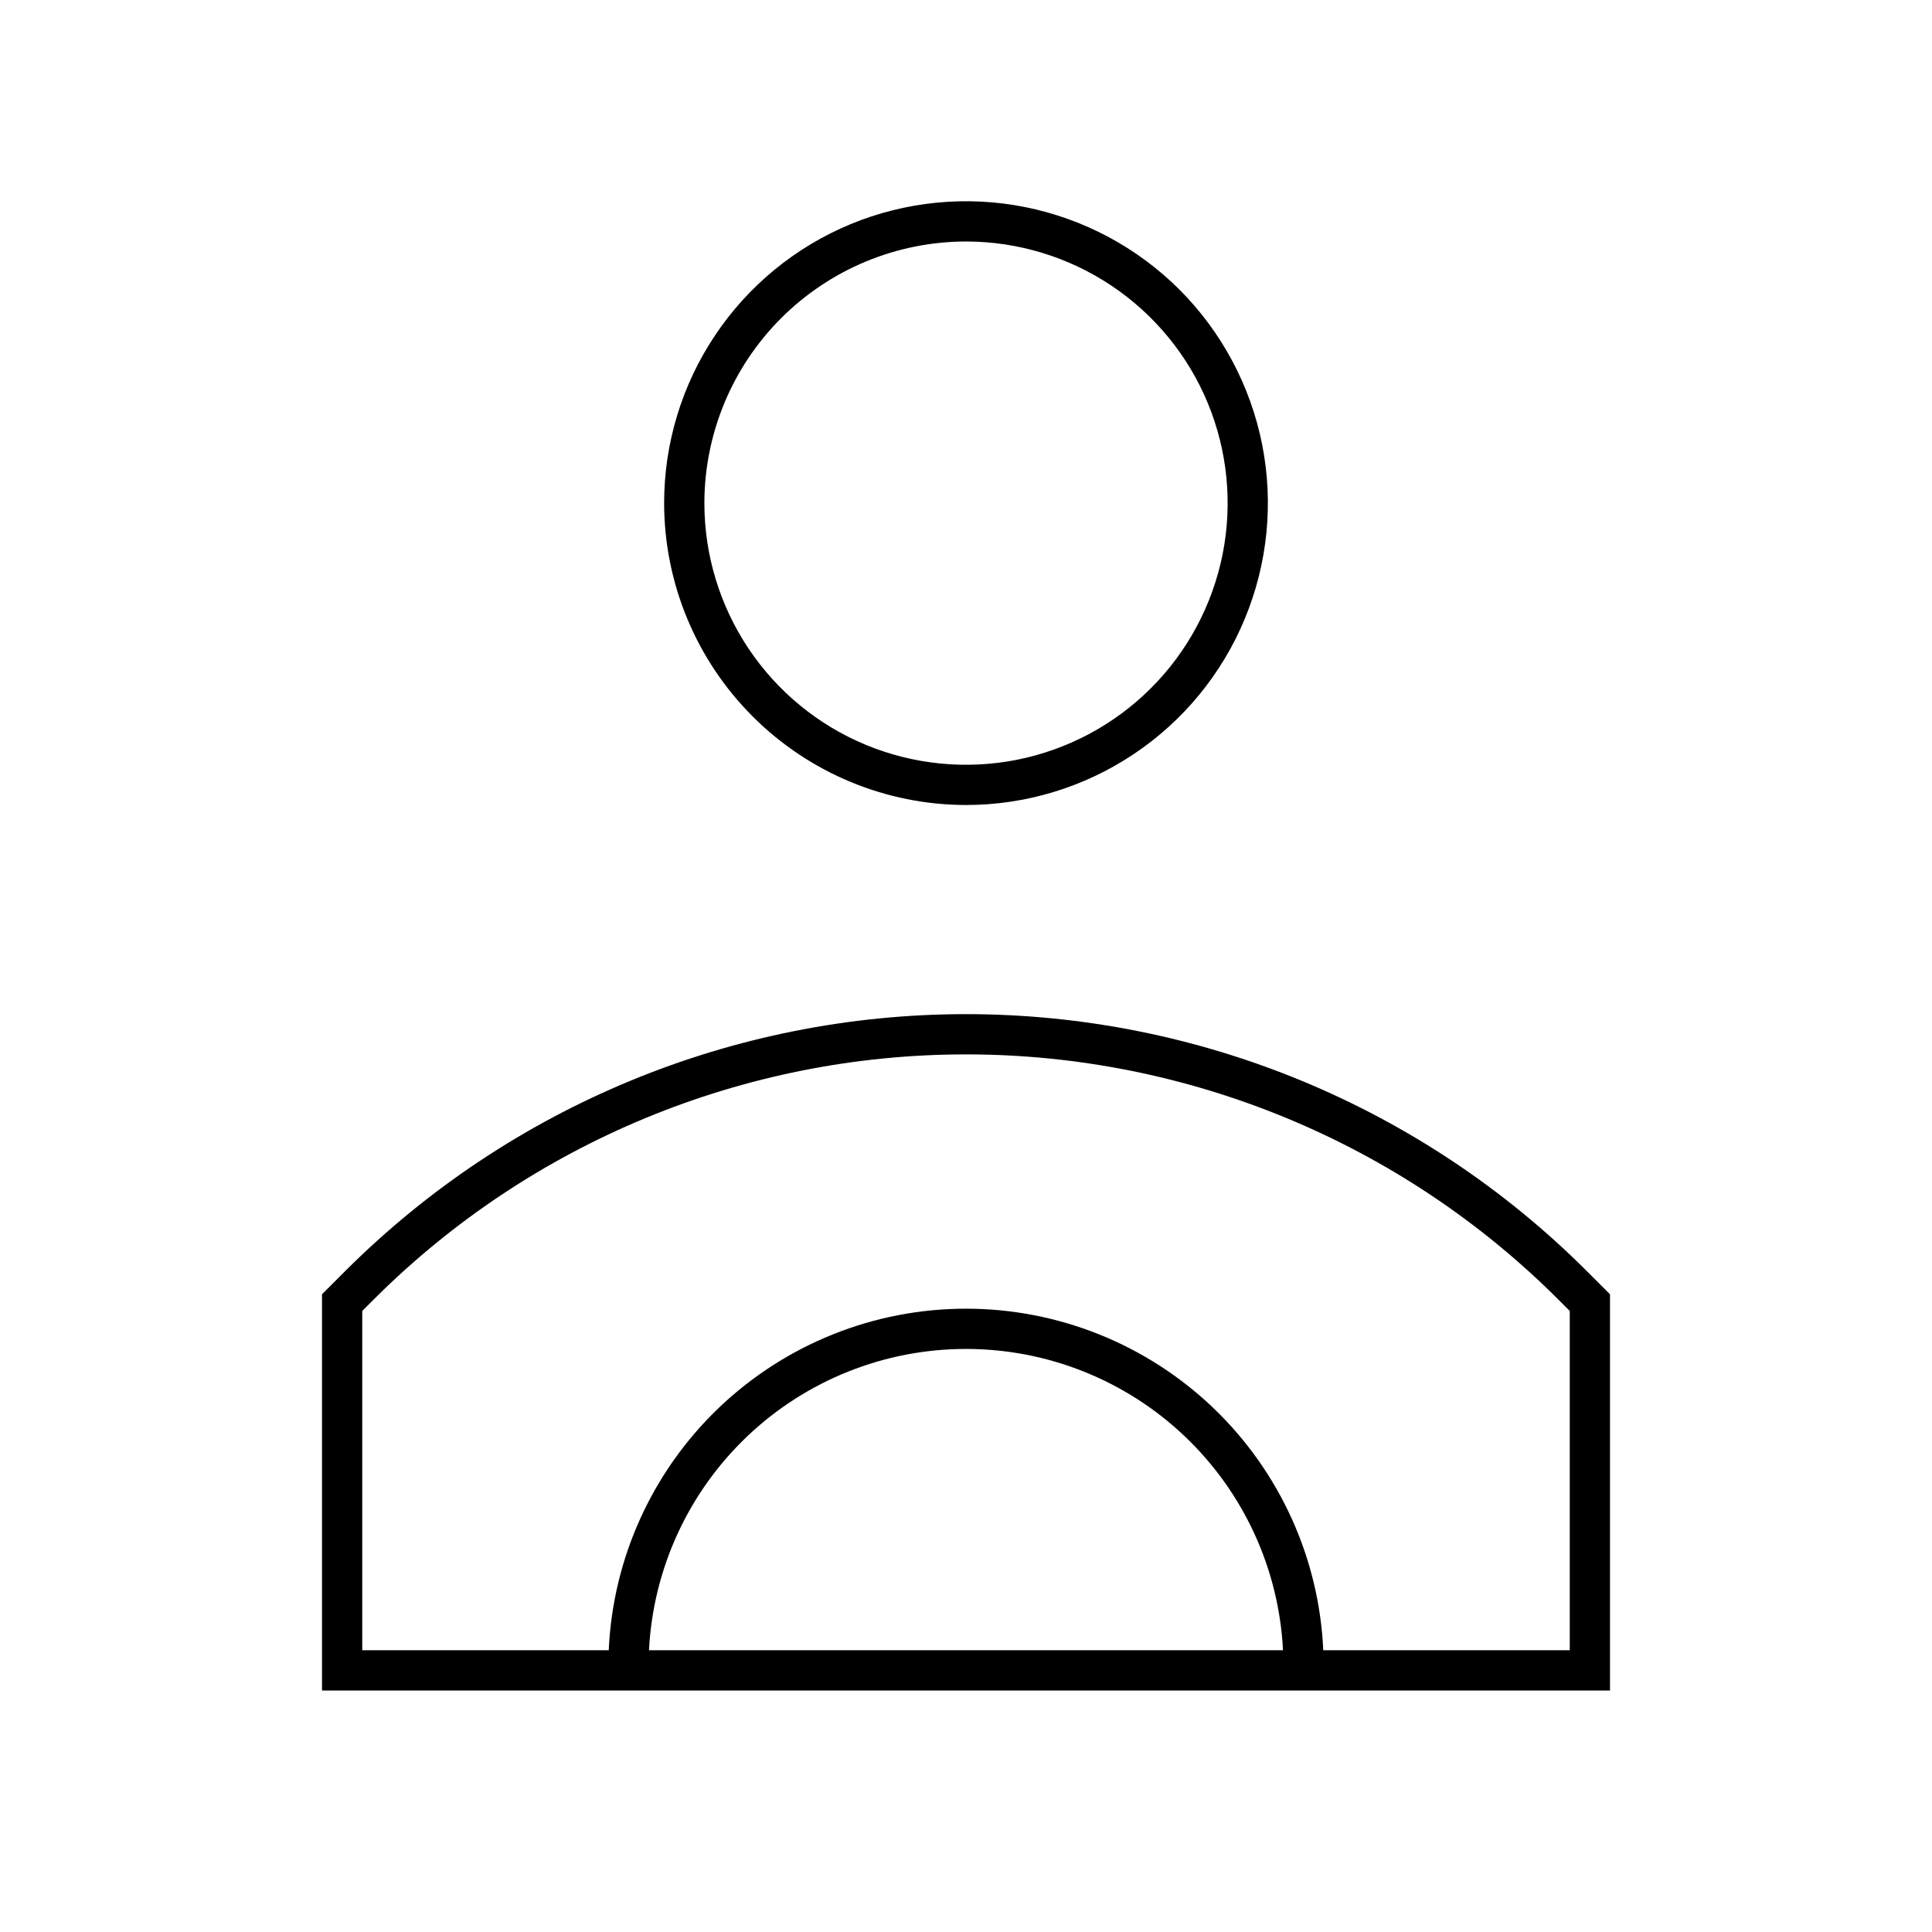 <svg width="24" height="24" viewBox="0 0 24 24" fill="none" xmlns="http://www.w3.org/2000/svg">
<path d="M12 10C12.742 10 13.467 9.78 14.083 9.368C14.7 8.956 15.181 8.37 15.464 7.685C15.748 7 15.823 6.246 15.678 5.518C15.533 4.791 15.176 4.123 14.652 3.598C14.127 3.074 13.459 2.717 12.732 2.572C12.004 2.427 11.25 2.502 10.565 2.785C9.88 3.069 9.294 3.55 8.882 4.167C8.47 4.783 8.25 5.508 8.25 6.25C8.251 7.244 8.647 8.197 9.35 8.9C10.053 9.603 11.006 9.999 12 10ZM12 3C12.643 3 13.271 3.191 13.806 3.548C14.34 3.905 14.757 4.412 15.003 5.006C15.249 5.6 15.313 6.254 15.188 6.884C15.062 7.514 14.753 8.094 14.298 8.548C13.844 9.003 13.264 9.312 12.634 9.438C12.004 9.563 11.35 9.499 10.756 9.253C10.162 9.007 9.655 8.59 9.298 8.056C8.941 7.521 8.75 6.893 8.75 6.25C8.751 5.388 9.094 4.562 9.703 3.953C10.312 3.344 11.138 3.001 12 3ZM19.707 15.785C17.662 13.744 14.89 12.598 12 12.598C9.11 12.598 6.339 13.744 4.293 15.785L4 16.078V21H20V16.078L19.707 15.785ZM8.062 20.5C8.113 19.49 8.55 18.539 9.283 17.842C10.016 17.145 10.989 16.757 12 16.757C13.011 16.757 13.984 17.145 14.717 17.842C15.45 18.539 15.887 19.49 15.938 20.5H8.062ZM19.5 20.5H16.438C16.387 19.357 15.897 18.279 15.07 17.488C14.243 16.698 13.144 16.257 12 16.257C10.856 16.257 9.757 16.698 8.93 17.488C8.103 18.279 7.613 19.357 7.562 20.5H4.5V16.285L4.646 16.139C6.598 14.191 9.243 13.098 12 13.098C14.757 13.098 17.402 14.191 19.354 16.139L19.5 16.285V20.5Z" fill="black"/>
</svg>
